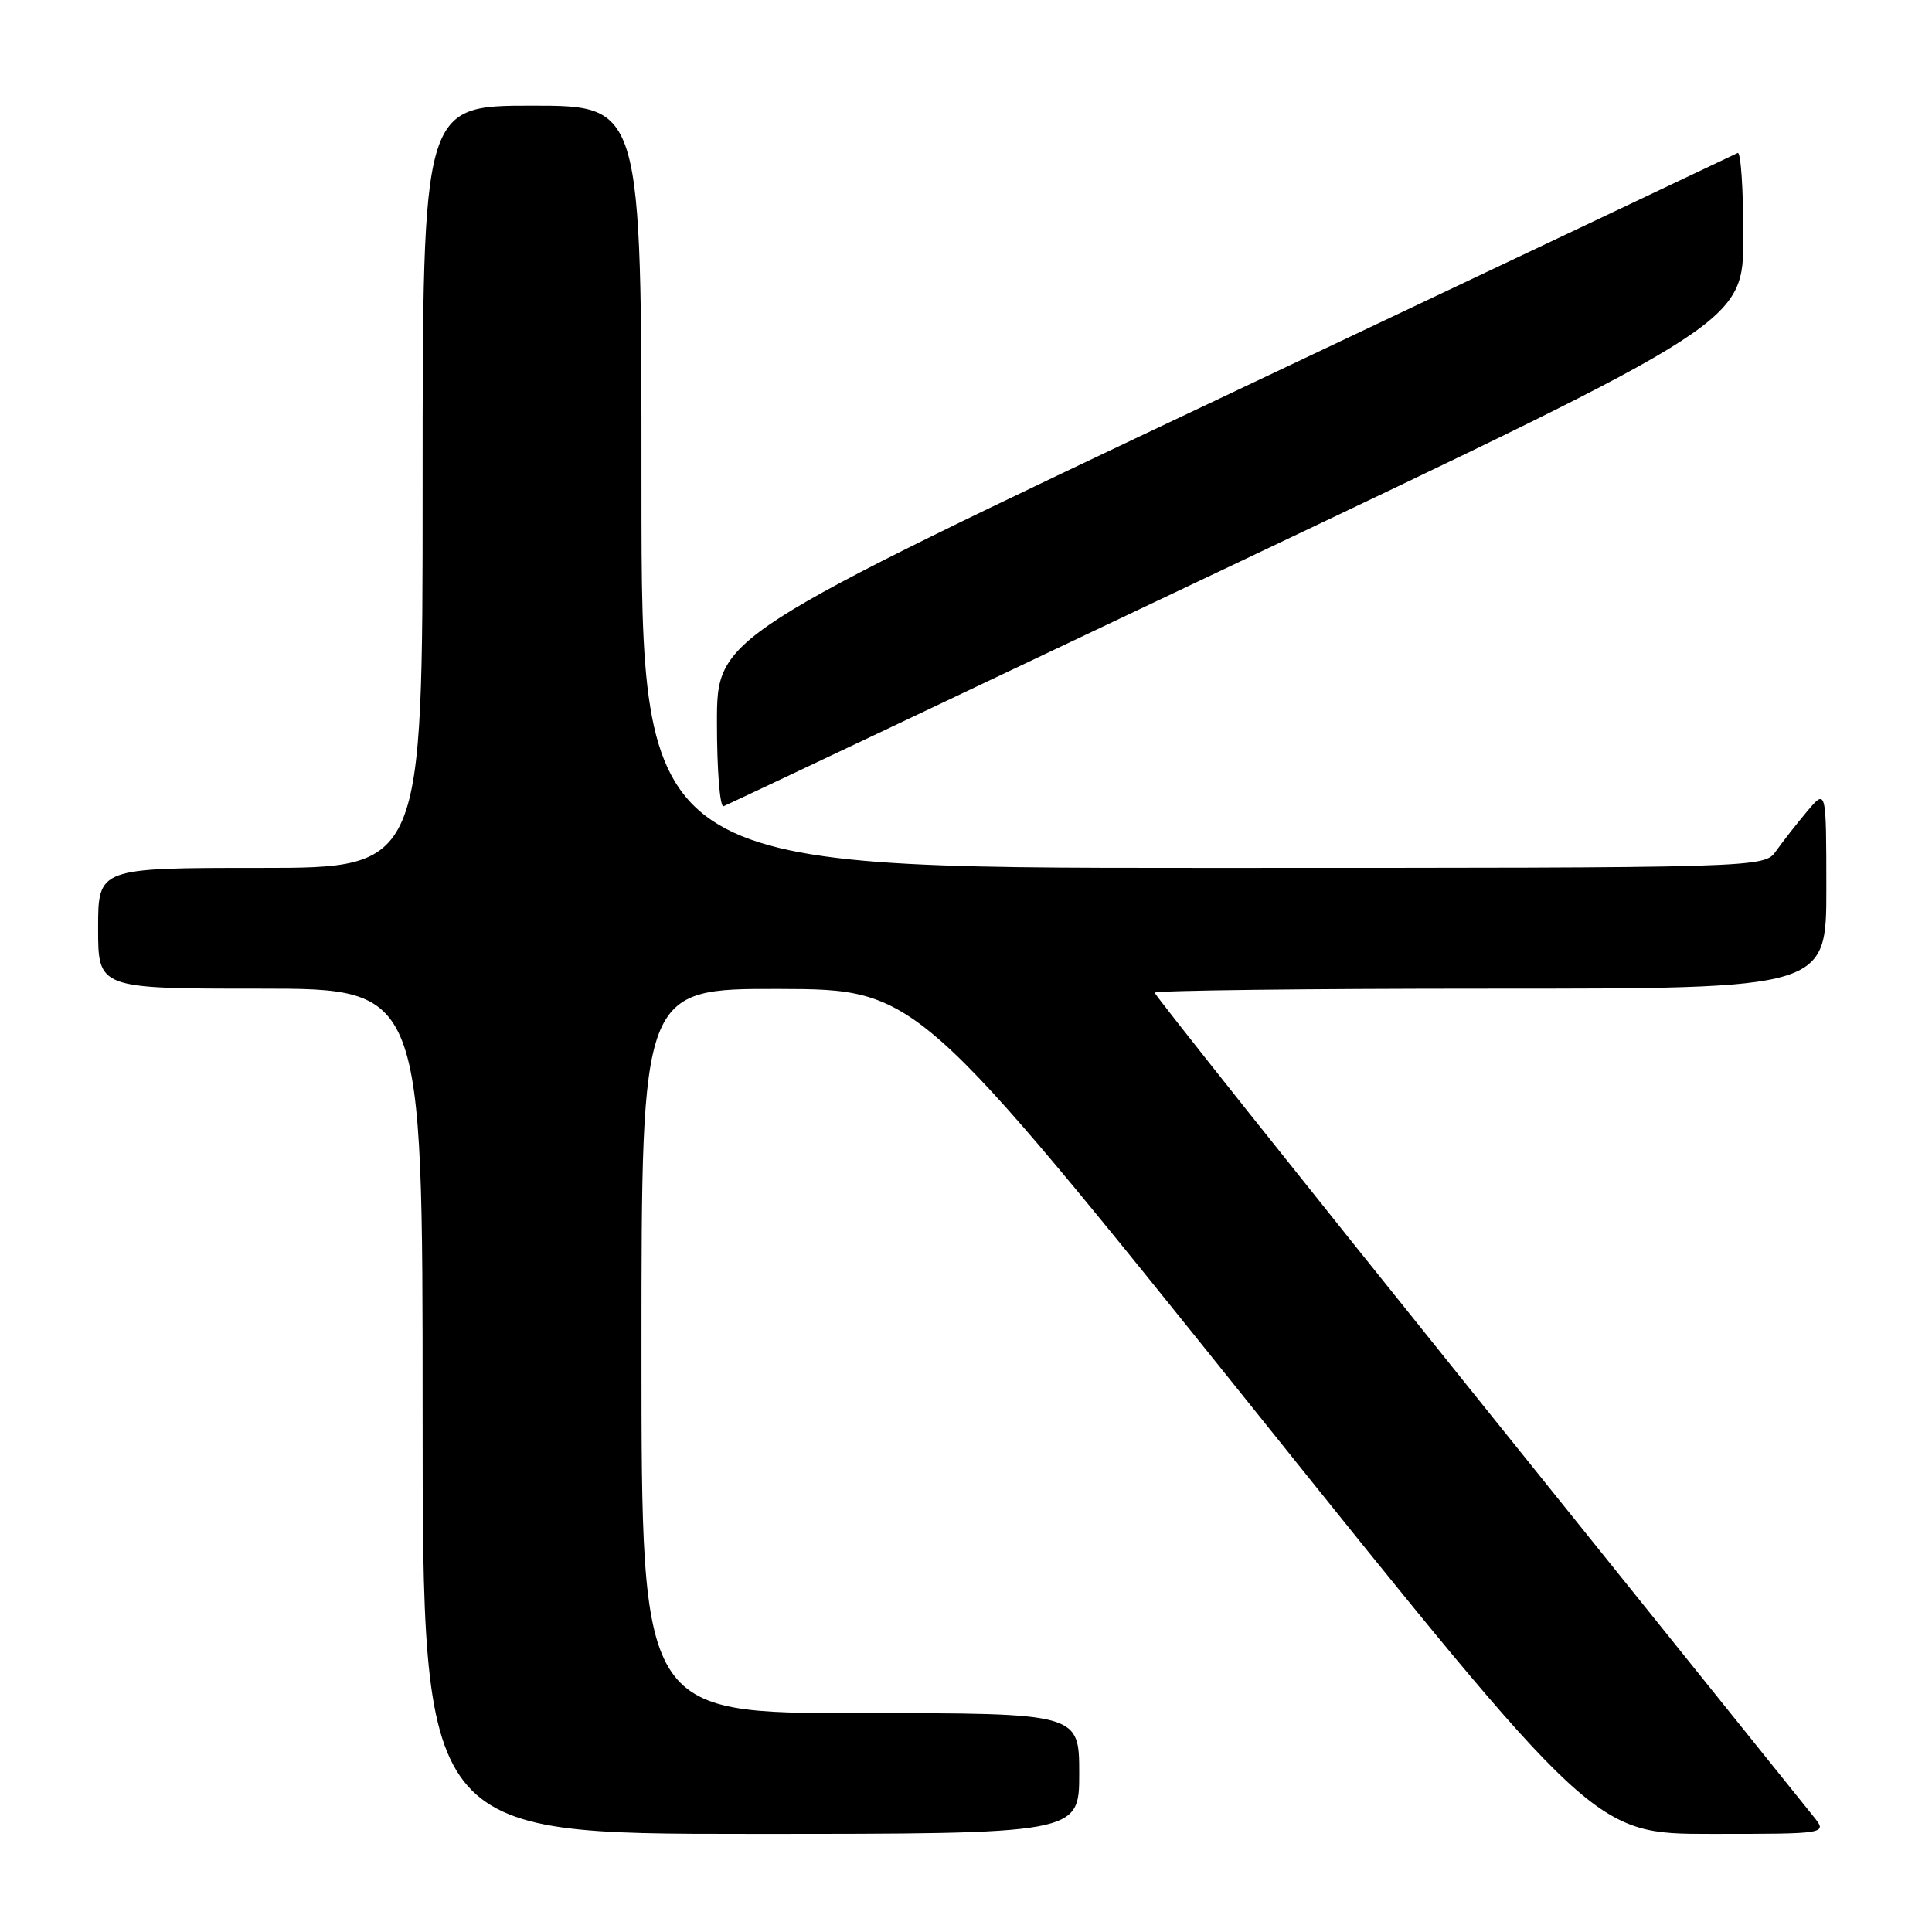 <?xml version="1.0" encoding="UTF-8" standalone="no"?>
<!DOCTYPE svg PUBLIC "-//W3C//DTD SVG 1.1//EN" "http://www.w3.org/Graphics/SVG/1.1/DTD/svg11.dtd" >
<svg xmlns="http://www.w3.org/2000/svg" xmlns:xlink="http://www.w3.org/1999/xlink" version="1.1" viewBox="0 0 256 256">
 <g >
 <path fill="currentColor"
d=" M 143.00 235.00 C 143.00 227.00 143.00 227.00 114.00 227.00 C 85.00 227.00 85.00 227.00 85.00 179.00 C 85.00 131.00 85.00 131.00 103.25 131.04 C 121.50 131.09 121.50 131.09 166.38 187.04 C 211.25 243.00 211.25 243.00 226.70 243.00 C 242.15 243.00 242.15 243.00 240.32 240.72 C 239.32 239.47 219.26 214.51 195.75 185.26 C 172.24 156.01 153.00 131.83 153.00 131.54 C 153.00 131.24 173.02 131.00 197.50 131.00 C 242.00 131.00 242.00 131.00 242.00 117.75 C 241.99 104.50 241.99 104.50 239.46 107.50 C 238.07 109.15 236.23 111.51 235.35 112.75 C 233.77 115.00 233.77 115.00 159.38 115.00 C 85.00 115.00 85.00 115.00 85.00 64.50 C 85.00 14.00 85.00 14.00 70.50 14.00 C 56.00 14.00 56.00 14.00 56.00 64.50 C 56.00 115.00 56.00 115.00 34.50 115.00 C 13.00 115.00 13.00 115.00 13.00 123.00 C 13.00 131.00 13.00 131.00 34.50 131.00 C 56.00 131.00 56.00 131.00 56.00 187.00 C 56.00 243.00 56.00 243.00 99.50 243.00 C 143.00 243.00 143.00 243.00 143.00 235.00 Z  M 163.88 74.61 C 231.00 42.73 231.00 42.73 231.00 31.30 C 231.00 25.02 230.66 20.05 230.25 20.27 C 229.84 20.48 199.24 34.98 162.25 52.50 C 95.00 84.35 95.00 84.35 95.00 95.76 C 95.00 102.03 95.39 107.02 95.88 106.83 C 96.36 106.65 126.96 92.15 163.88 74.61 Z "/>
</g>
</svg>